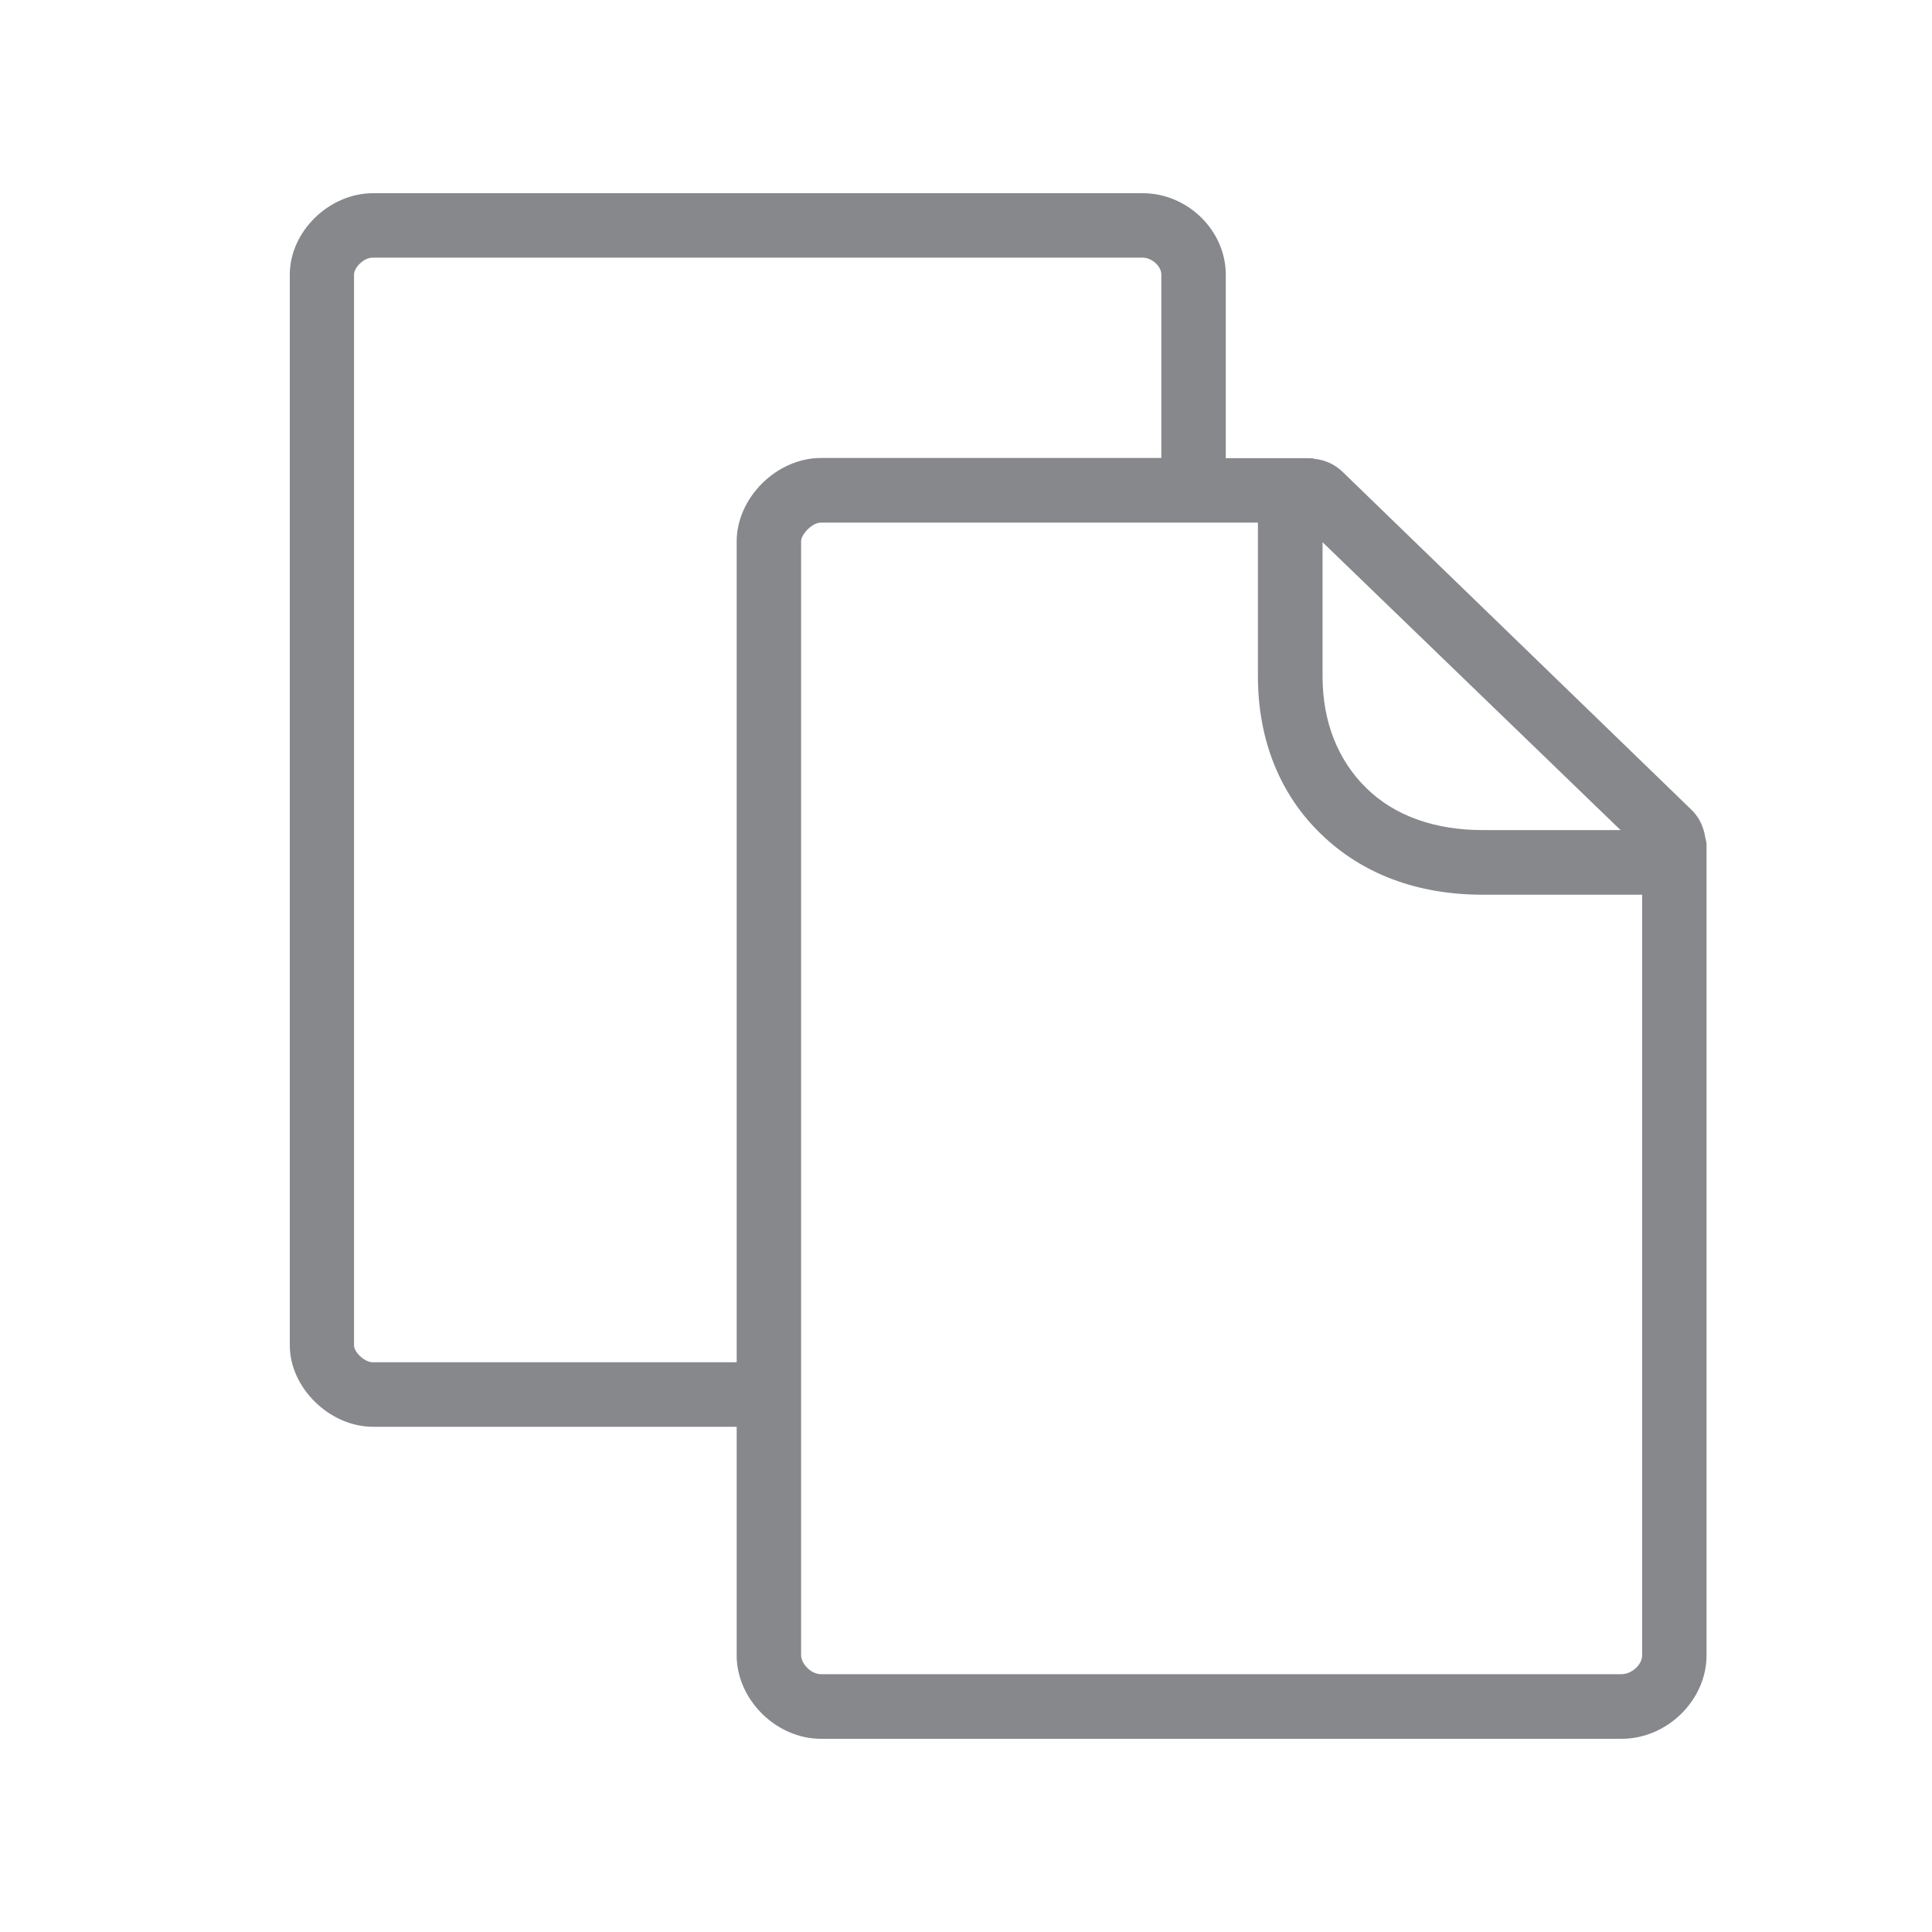 <svg width="20" height="20" viewBox="0 0 20 20" fill="none" xmlns="http://www.w3.org/2000/svg">
<path fill-rule="evenodd" clip-rule="evenodd" d="M16.999 17.137C16.999 17.233 16.892 17.331 16.785 17.331H8.498C8.391 17.331 8.293 17.217 8.293 17.137V5.604C8.293 5.531 8.407 5.41 8.498 5.41H13.022V7.002C13.022 7.657 13.249 8.224 13.675 8.634C14.101 9.048 14.674 9.262 15.348 9.262H16.999V17.137ZM7.626 5.604V14.102H3.858C3.772 14.102 3.665 13.995 3.665 13.929V2.842C3.665 2.769 3.765 2.667 3.858 2.667H11.829C11.922 2.667 12.022 2.754 12.022 2.842V4.741H8.498C8.038 4.741 7.626 5.155 7.626 5.604ZM13.689 5.611L16.776 8.593H15.348C14.854 8.593 14.435 8.445 14.144 8.158C13.85 7.871 13.691 7.471 13.691 7.002V5.611H13.689ZM17.652 8.666C17.636 8.557 17.586 8.454 17.506 8.379L13.903 4.889C13.823 4.809 13.72 4.762 13.609 4.75C13.588 4.743 13.568 4.743 13.543 4.743H12.689V2.842C12.689 2.387 12.295 2 11.829 2H3.861C3.408 2 3 2.396 3 2.842V13.927C3 14.369 3.414 14.77 3.861 14.77H7.626V17.137C7.626 17.593 8.034 18 8.498 18H16.787C17.261 18 17.666 17.597 17.666 17.137V8.746C17.666 8.721 17.659 8.693 17.652 8.666Z" fill="#86888C"/>
</svg>
